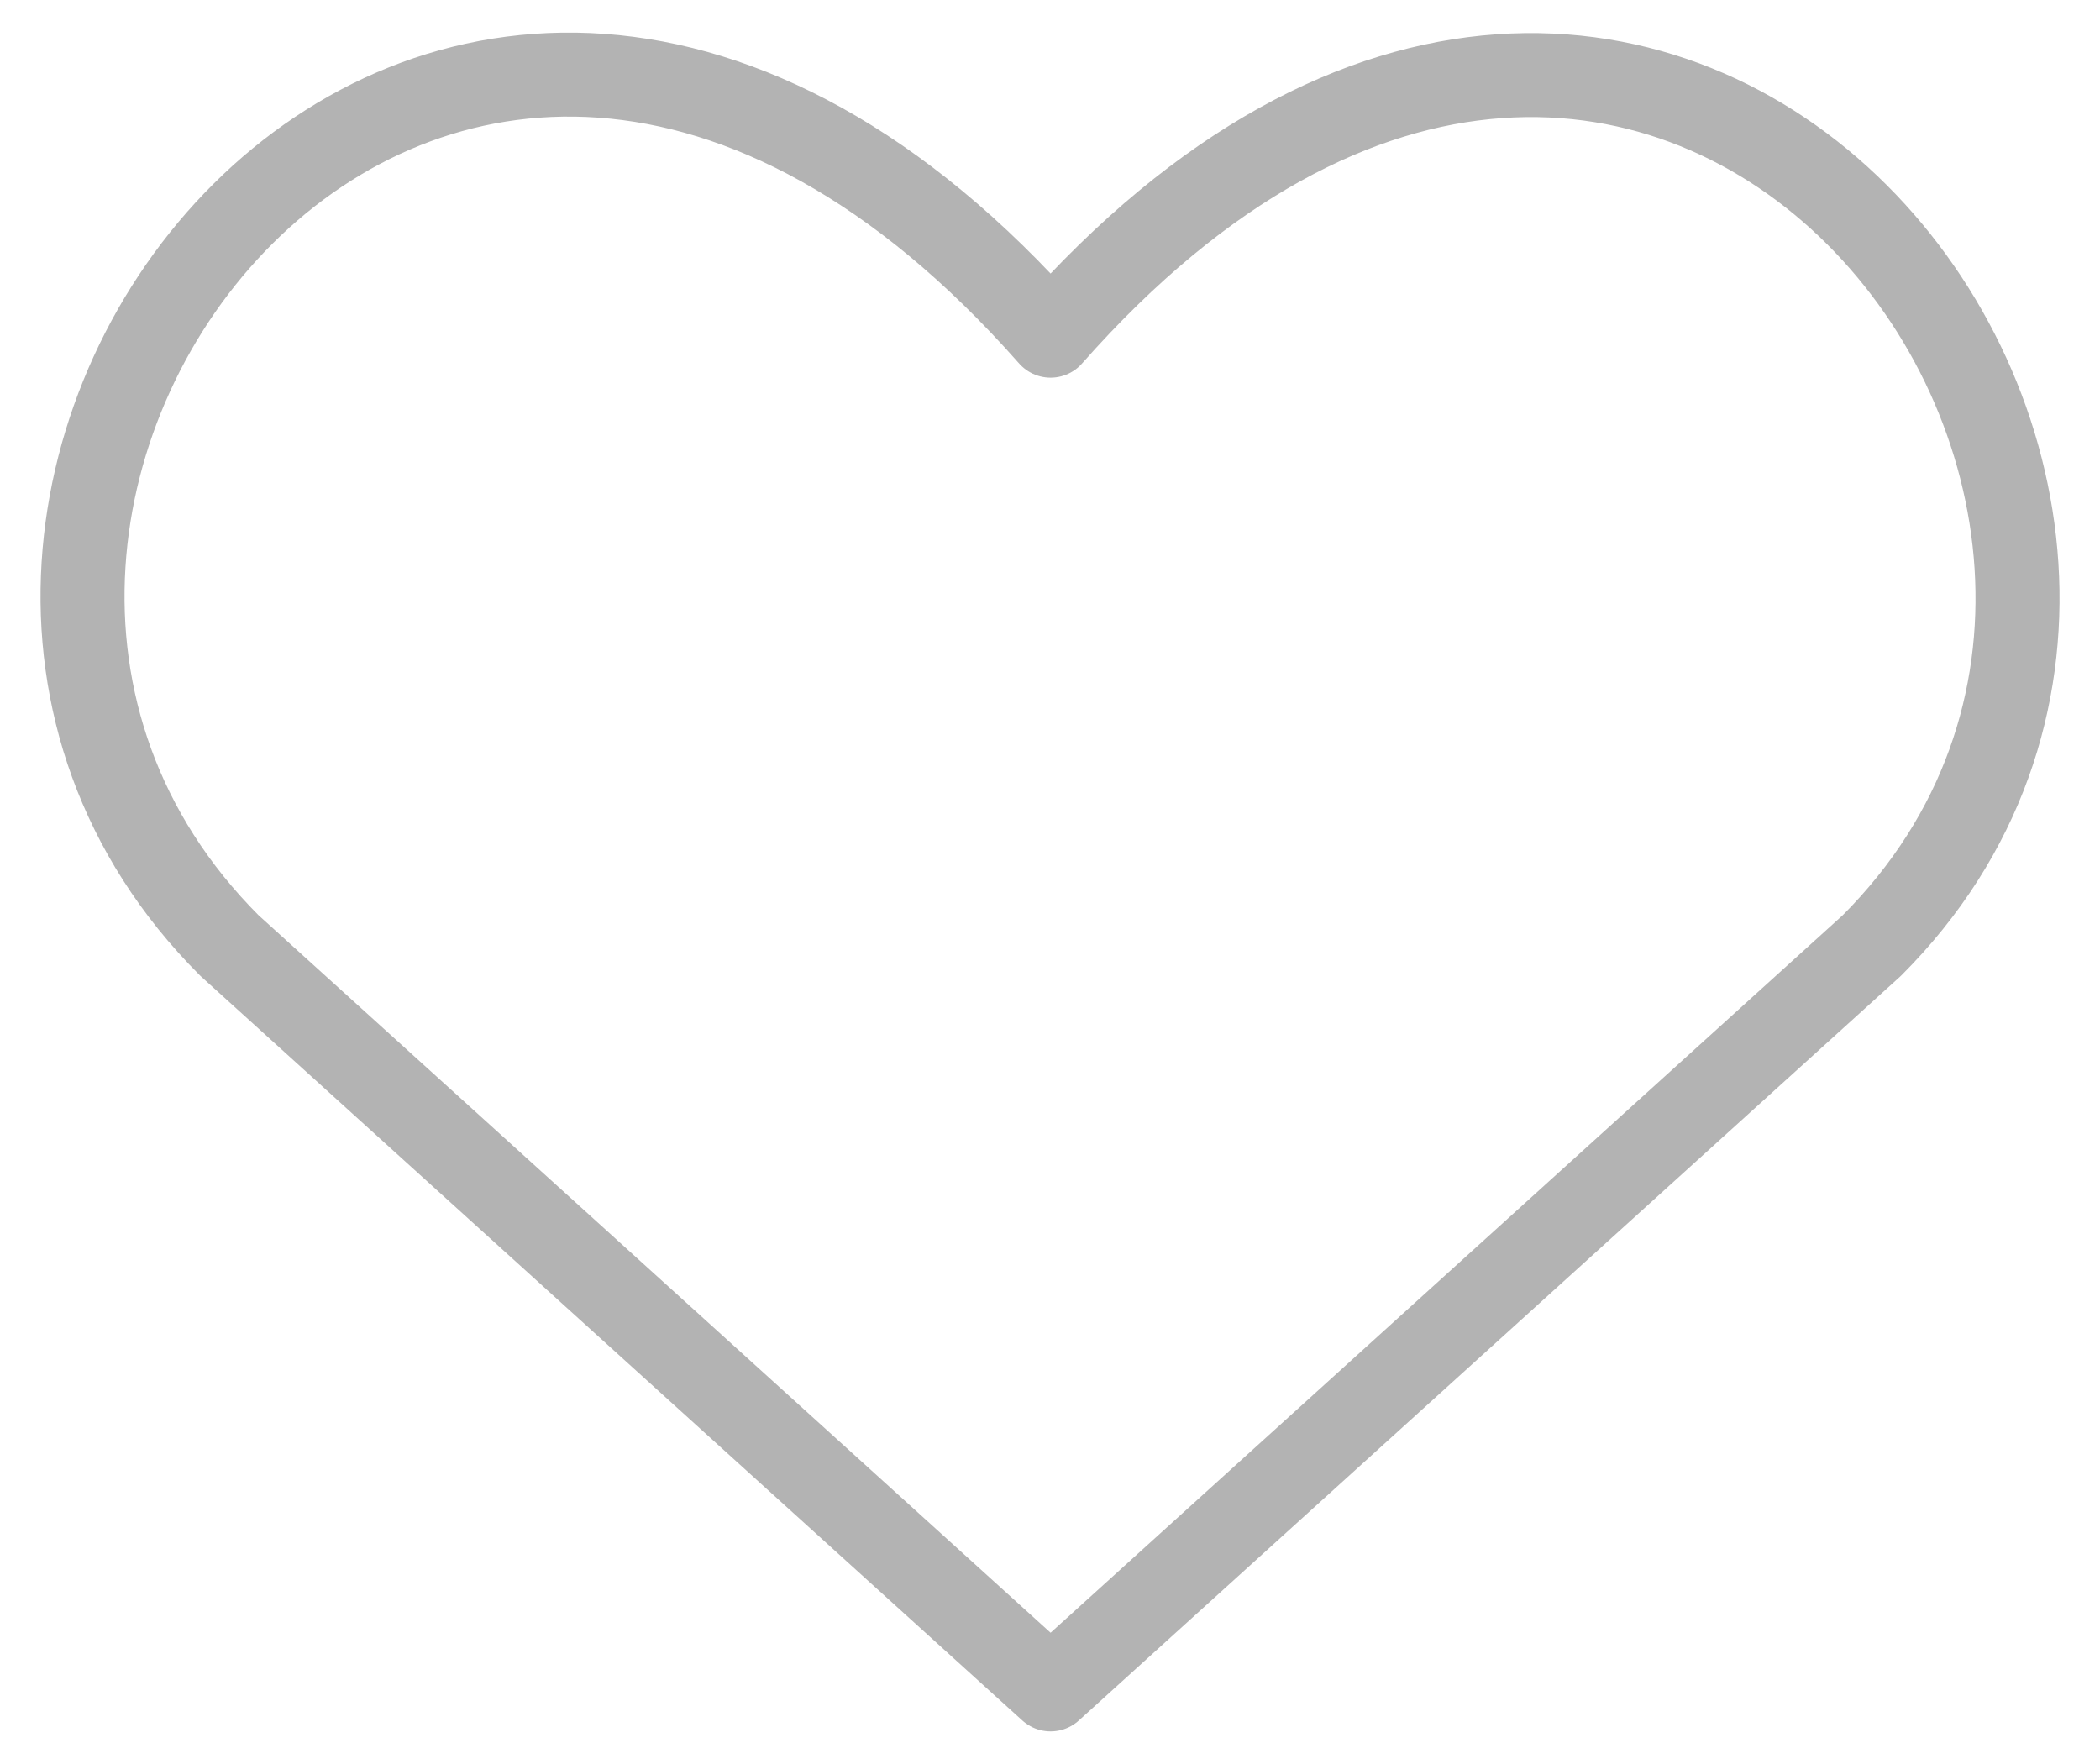 <svg width="25" height="21" viewBox="0 0 25 21" fill="none" xmlns="http://www.w3.org/2000/svg">
<path d="M12.507 20.112L2.732 11.257C-2.581 5.944 5.229 -4.256 12.507 3.996C19.786 -4.256 27.561 5.98 22.283 11.257L12.507 20.112Z" stroke="black" stroke-opacity="0.3" stroke-linecap="round" stroke-linejoin="round"/>
</svg>
